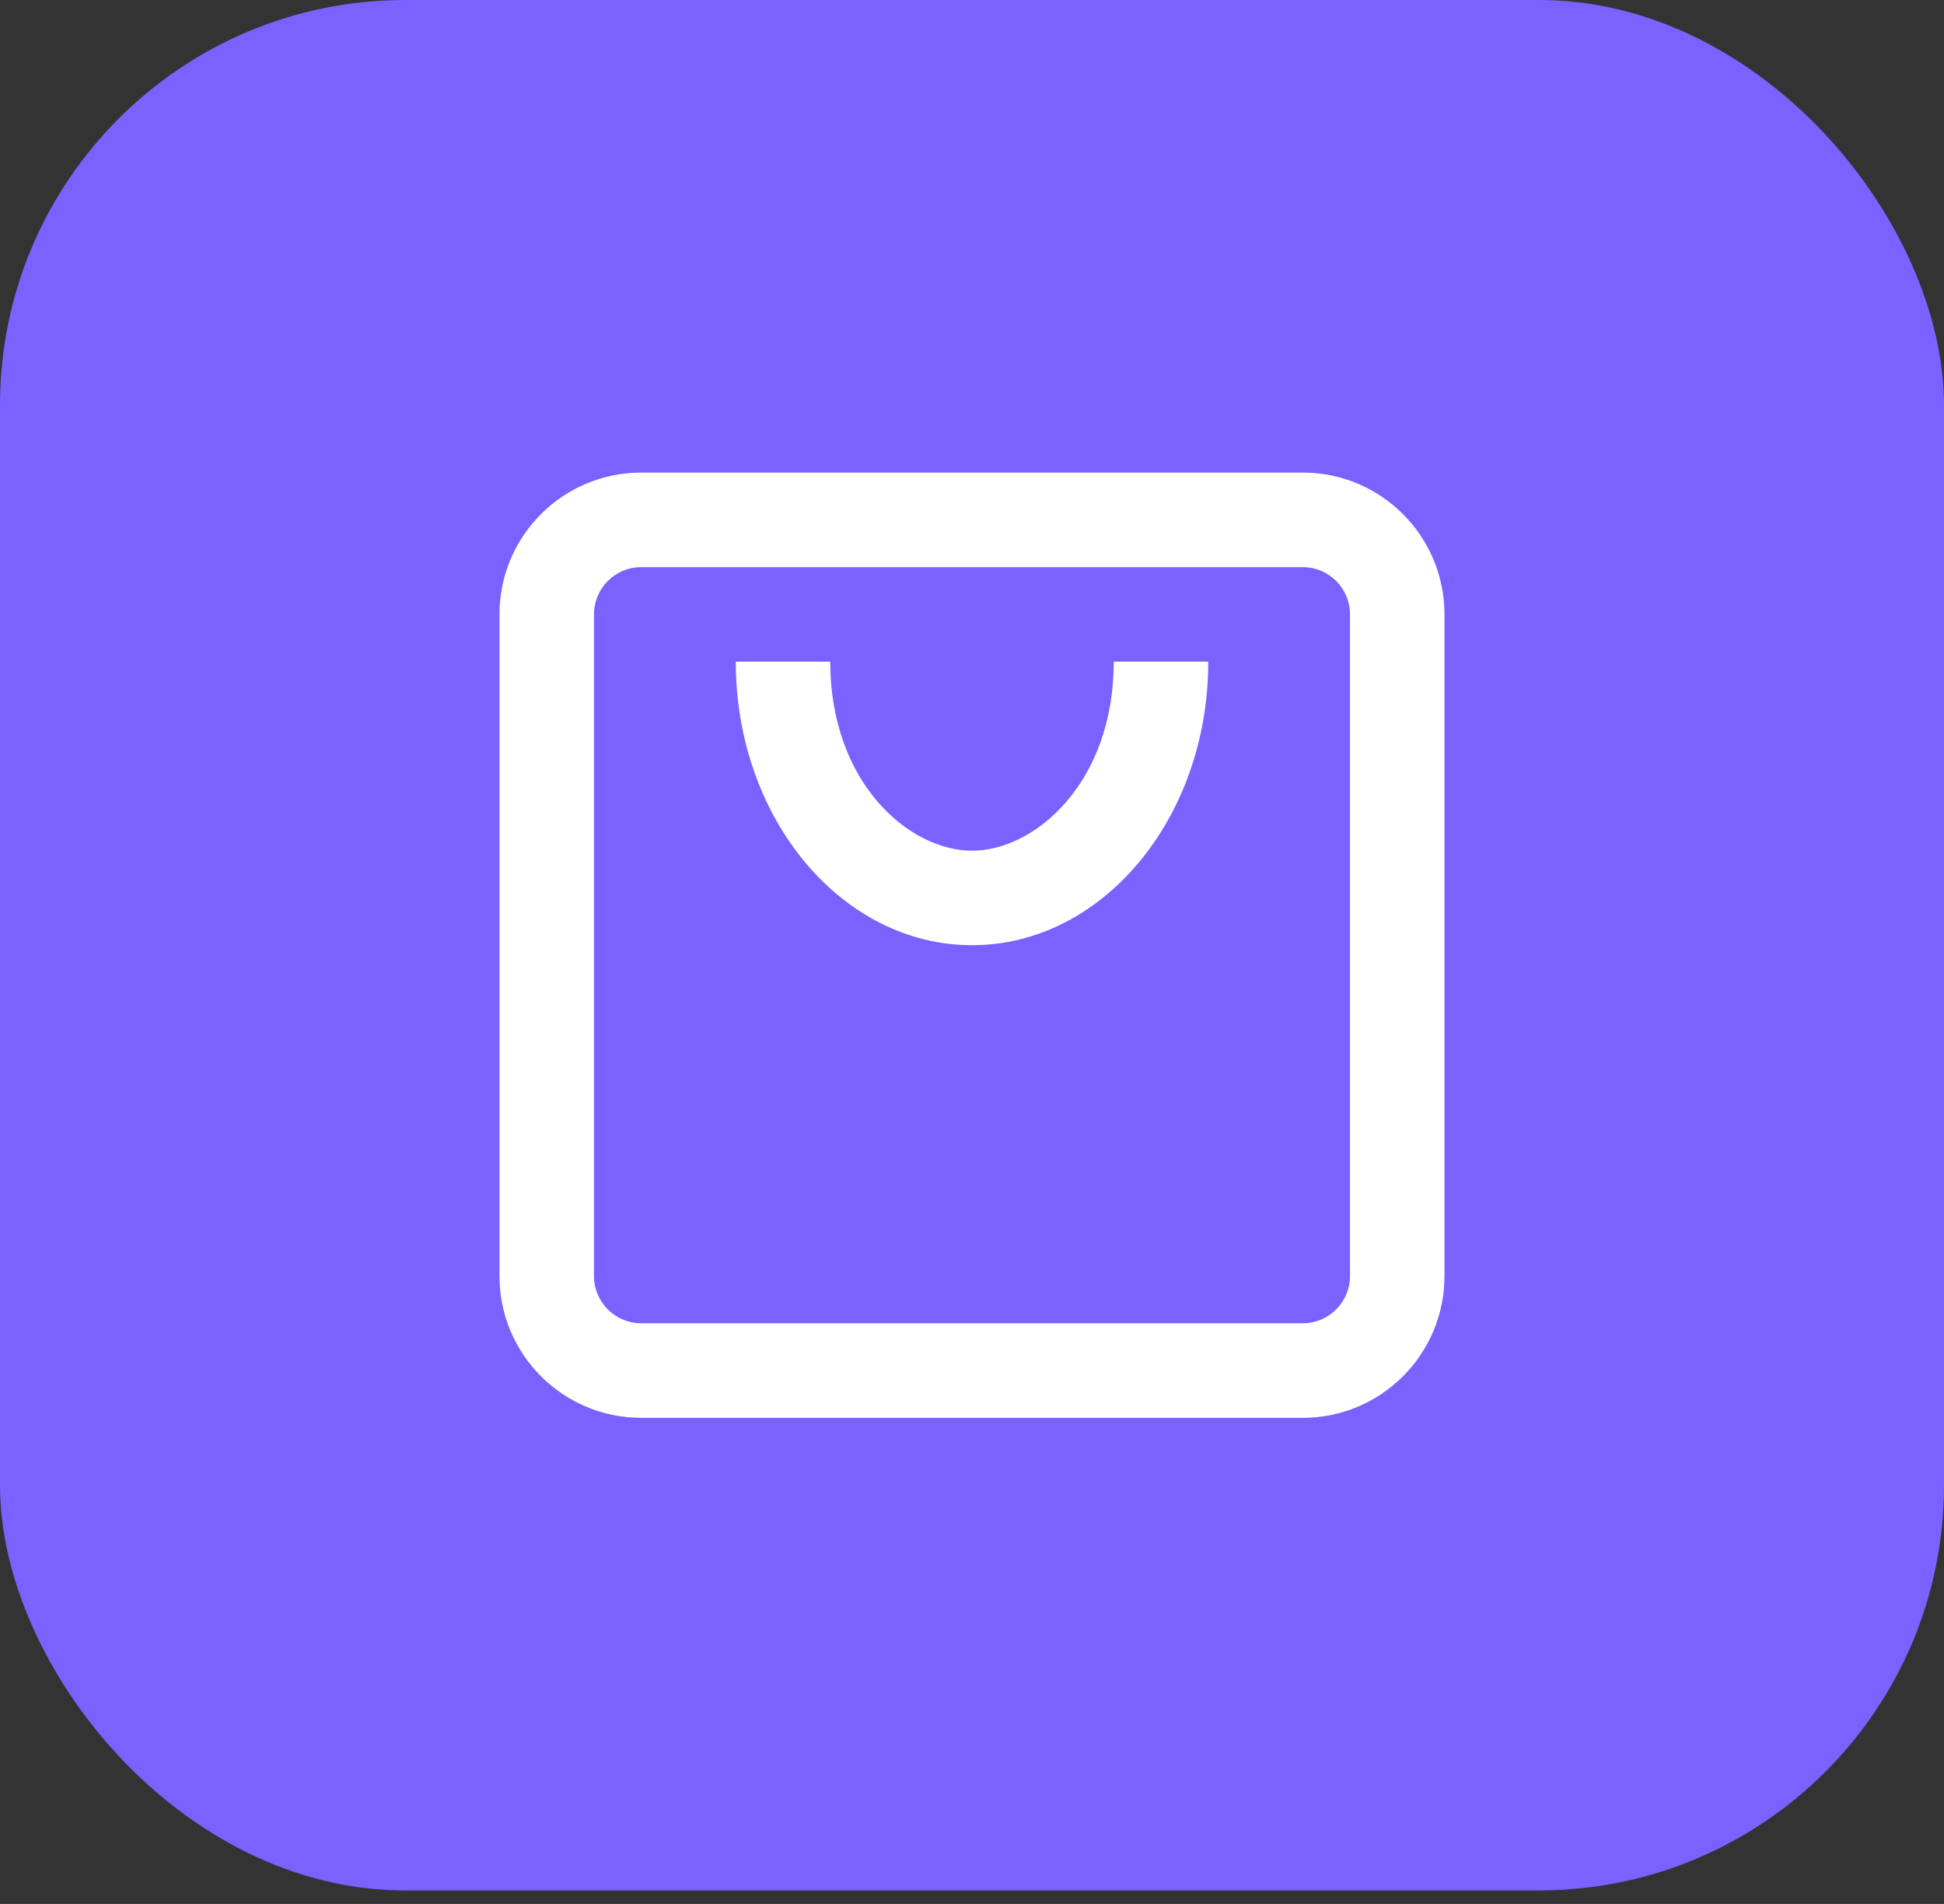 <svg width="48" height="47" viewBox="0 0 48 47" fill="none" xmlns="http://www.w3.org/2000/svg">
<rect x="0" y="0" width="48" height="47" fill="#333333" stroke="none"/>
<rect width="48" height="46.667" rx="10" fill="#7B61FF"/>
<path fill-rule="evenodd" clip-rule="evenodd" d="M15.833 14H32.166C32.811 14 33.333 14.522 33.333 15.166V31.5C33.333 32.144 32.811 32.666 32.166 32.666H15.833C15.189 32.666 14.666 32.144 14.666 31.5V15.166C14.666 14.522 15.189 14 15.833 14ZM12.333 15.166C12.333 13.233 13.9 11.666 15.833 11.666H32.166C34.099 11.666 35.666 13.233 35.666 15.166V31.5C35.666 33.433 34.099 35 32.166 35H15.833C13.9 35 12.333 33.433 12.333 31.5V15.166Z" fill="white"/>
<path fill-rule="evenodd" clip-rule="evenodd" d="M24 23.333C20.779 23.333 18.167 20.199 18.167 16.333H20.5C20.5 19.327 22.448 21 24 21C25.553 21 27.5 19.327 27.5 16.333H29.834C29.834 20.199 27.222 23.333 24 23.333Z" fill="white"/>
</svg>
